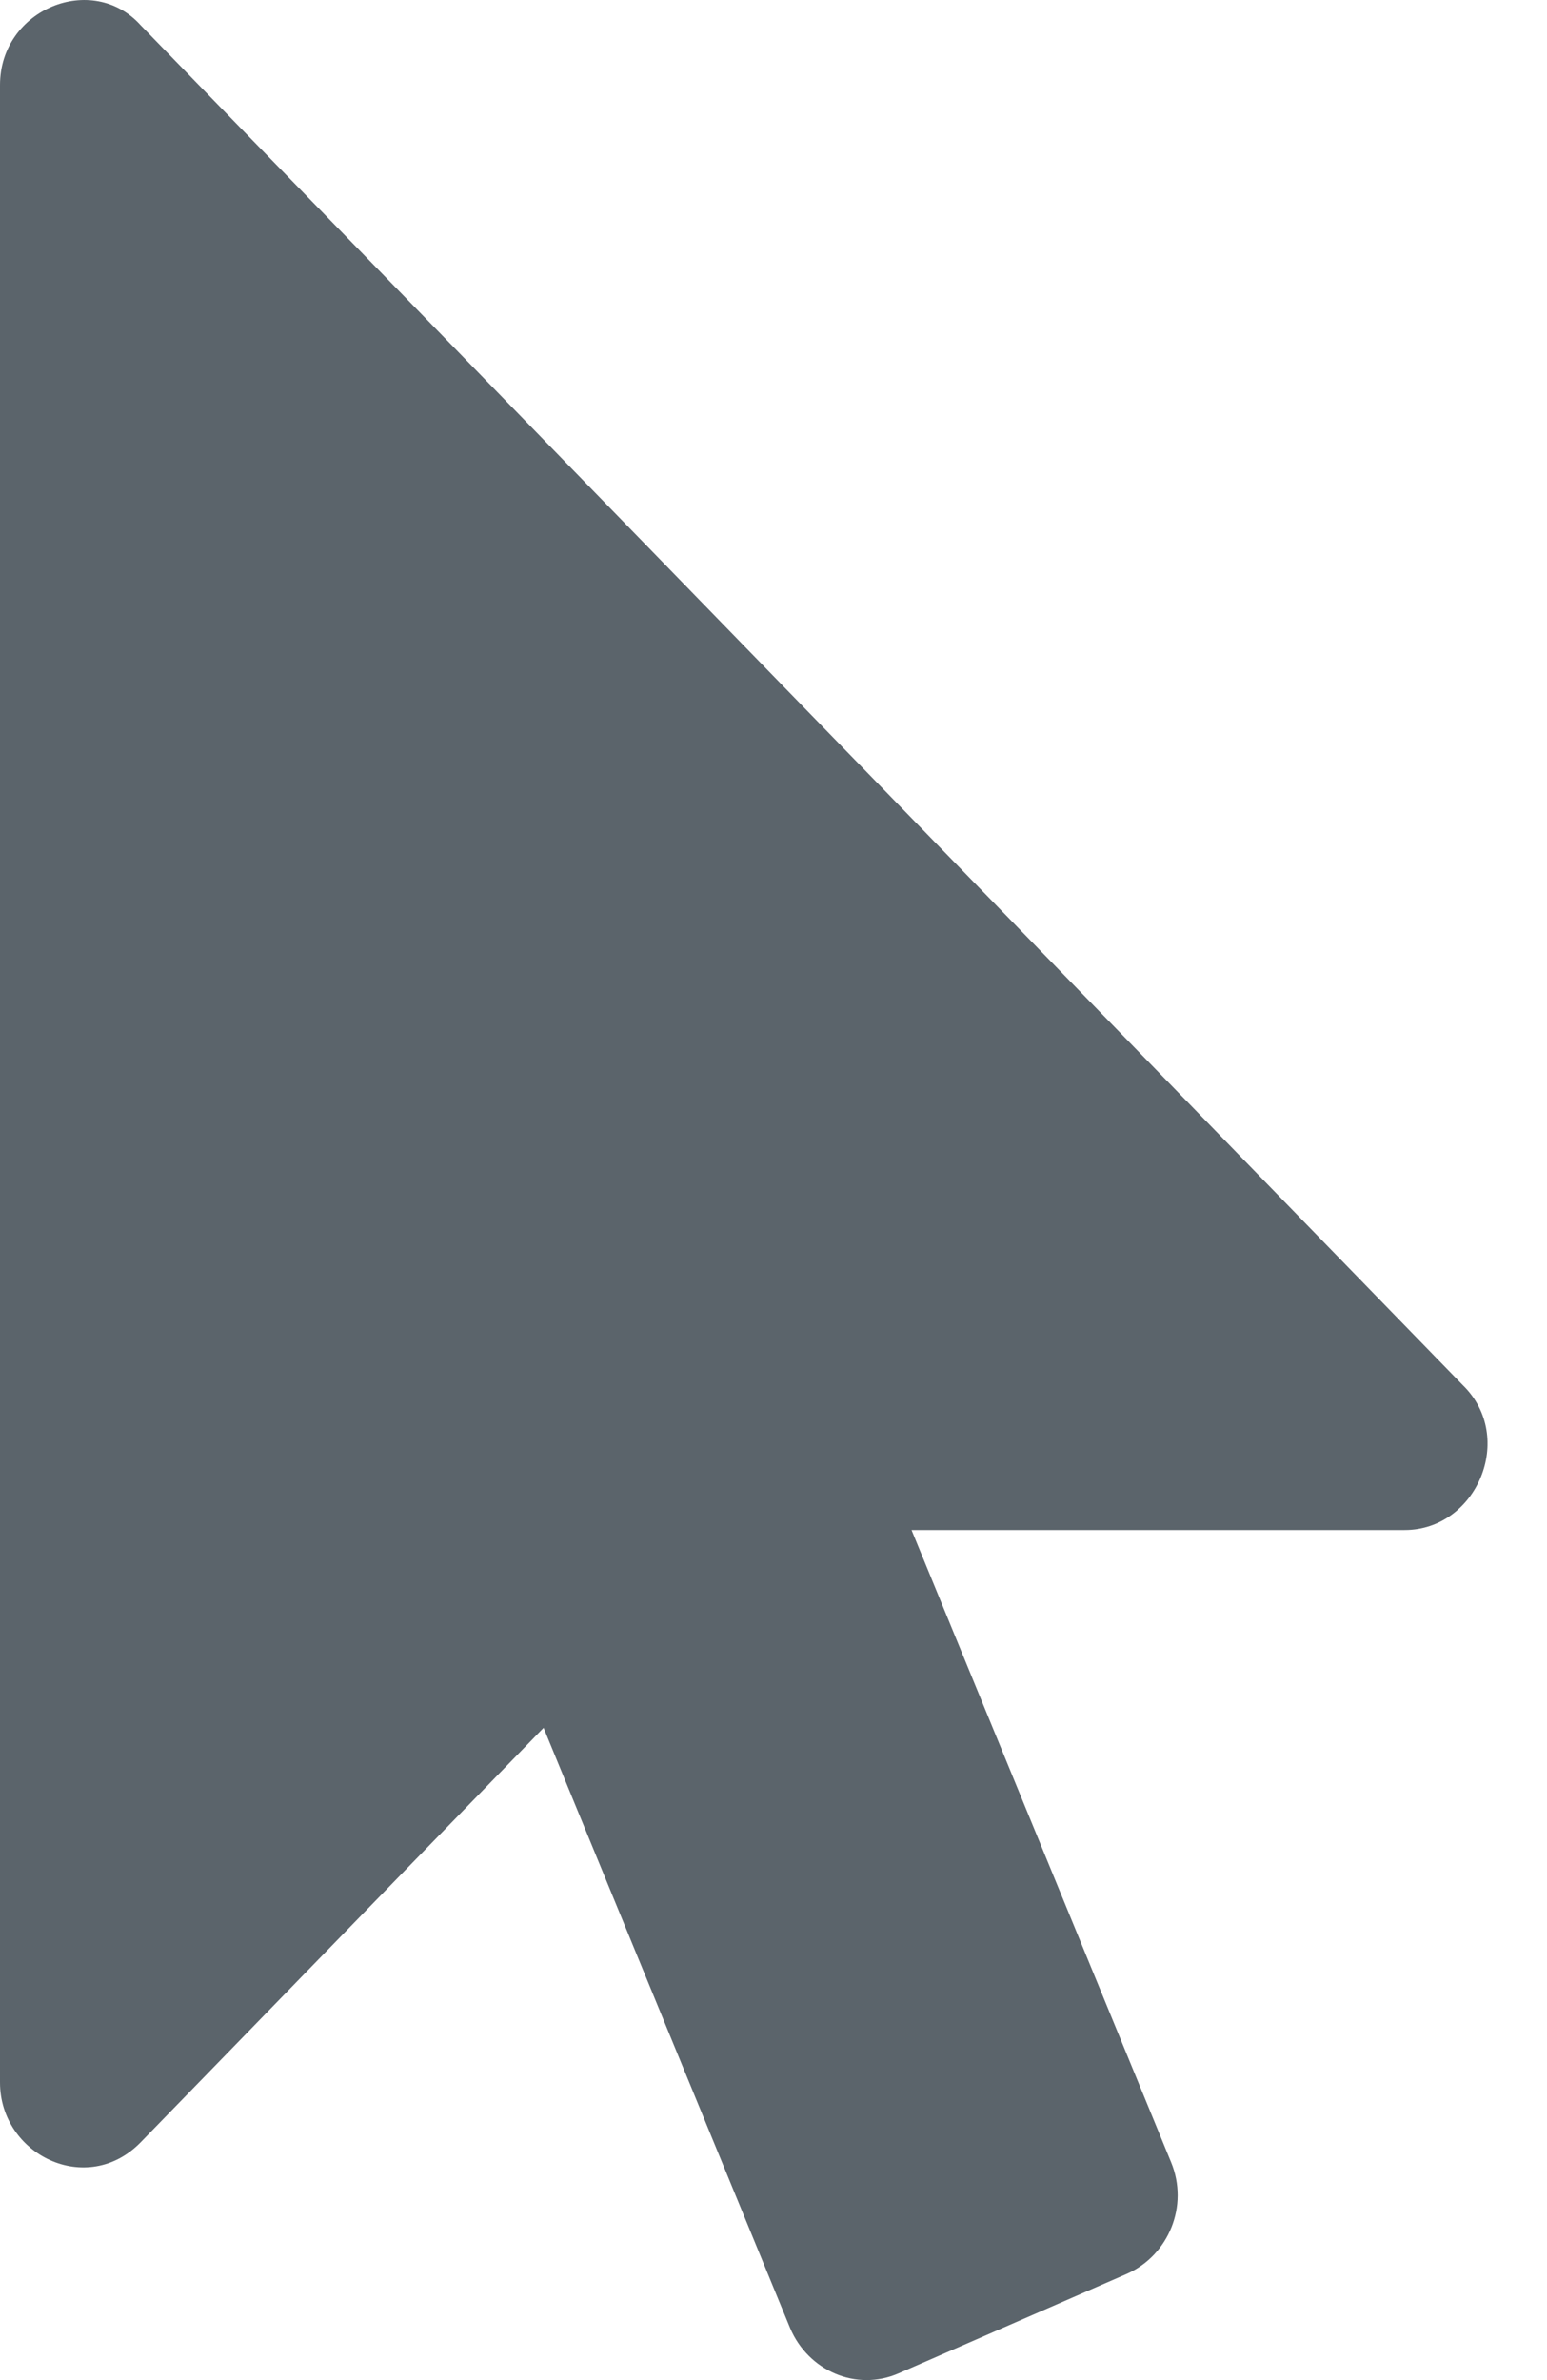 <svg width="13" height="20" viewBox="0 0 13 20" fill="none" xmlns="http://www.w3.org/2000/svg">
<g clip-path="url(#clip0_138_99)">
<path d="M11.804 12.857H7.66L9.841 18.169C9.993 18.537 9.82 18.95 9.472 19.106L7.552 19.943C7.194 20.099 6.792 19.921 6.64 19.564L4.568 14.519L1.183 18.001C0.732 18.465 0 18.108 0 17.499V0.715C0 0.074 0.778 -0.238 1.183 0.213L12.293 11.64C12.741 12.077 12.41 12.857 11.804 12.857V12.857Z" fill="#5B646B"/>
</g>
<defs>
<clipPath id="clip0_138_99">
<rect width="12.5" height="20" fill="white"/>
</clipPath>
</defs>
</svg>
